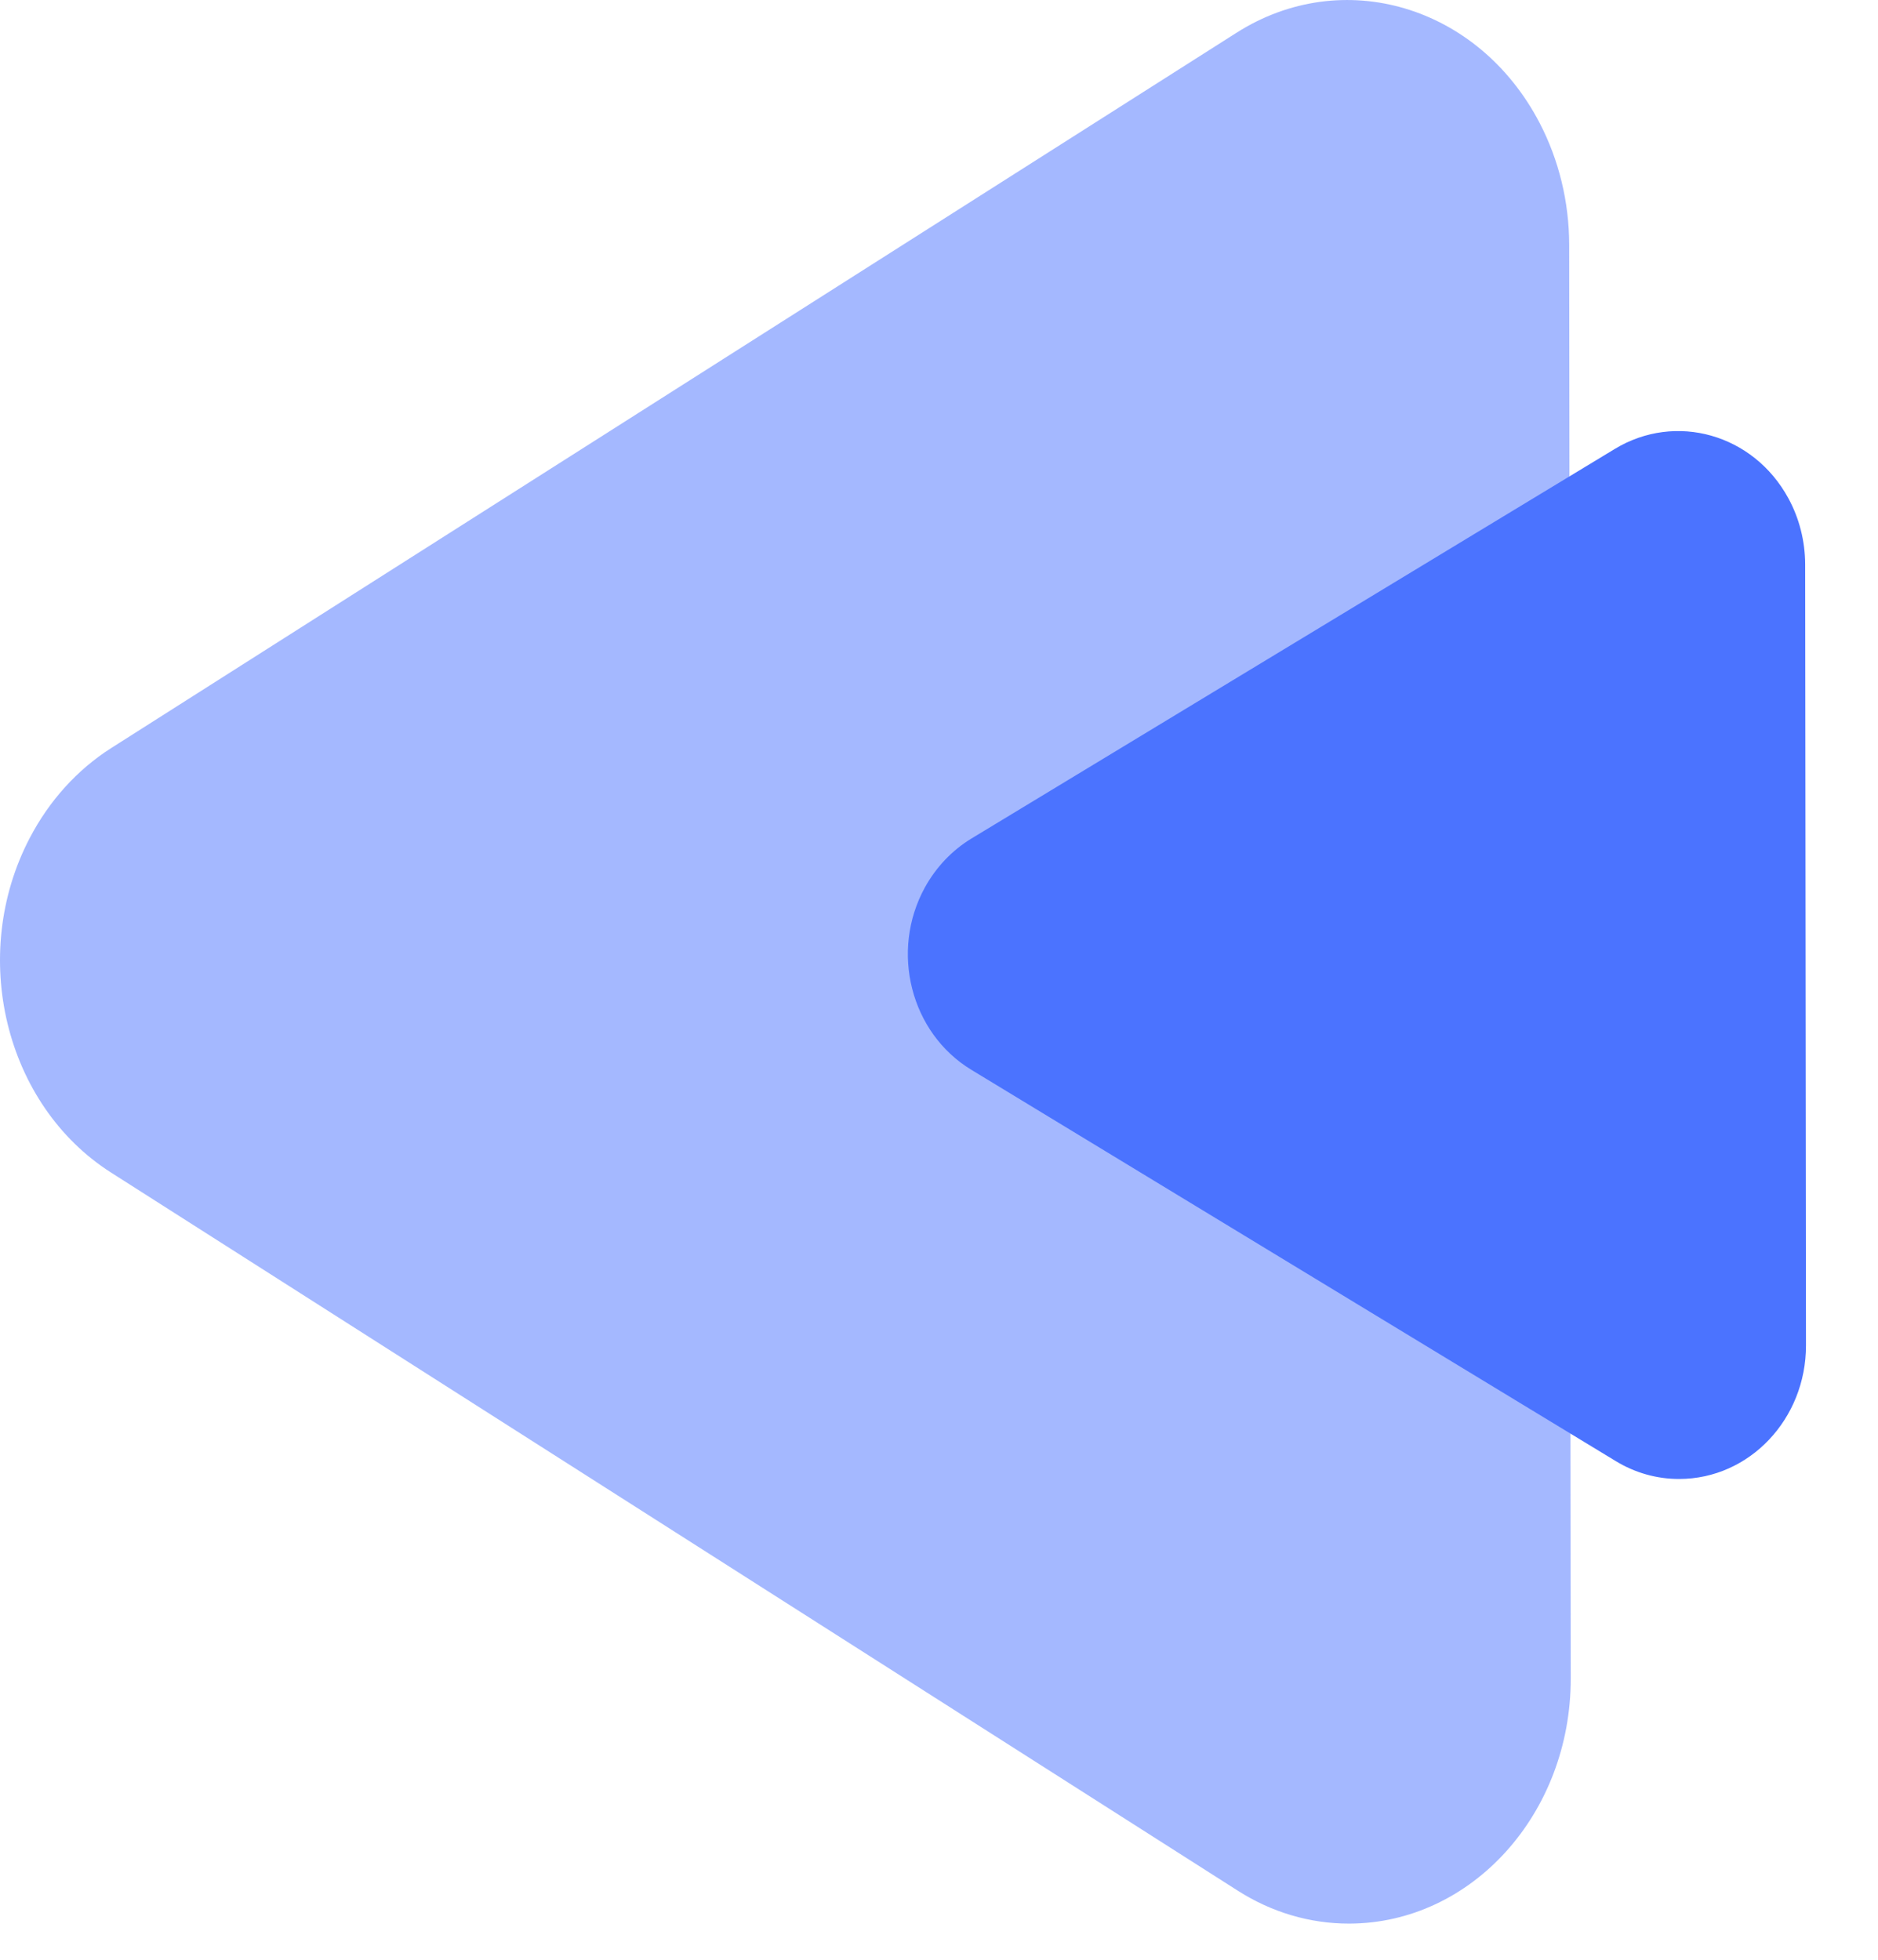 <svg width="23" height="24" viewBox="0 0 23 24" fill="none" xmlns="http://www.w3.org/2000/svg">
<path opacity="0.5" fill-rule="evenodd" clip-rule="evenodd" d="M19.218 2.997L19.237 20.554C19.239 22.211 18.023 23.555 16.523 23.557C16.044 23.558 15.575 23.419 15.161 23.155L1.359 14.359C0.059 13.53 -0.386 11.696 0.365 10.261C0.604 9.804 0.948 9.424 1.362 9.161L15.144 0.401C16.445 -0.426 18.106 0.068 18.855 1.504C19.092 1.958 19.217 2.473 19.218 2.997Z" fill="#4B73FF"/>
<path fill-rule="evenodd" clip-rule="evenodd" d="M22.108 6.911L22.118 16.476C22.119 17.378 21.425 18.111 20.566 18.112C20.293 18.113 20.024 18.037 19.788 17.893L11.896 13.101C11.152 12.65 10.898 11.65 11.327 10.868C11.464 10.62 11.66 10.413 11.897 10.269L19.778 5.497C20.522 5.047 21.472 5.316 21.9 6.098C22.036 6.345 22.107 6.626 22.108 6.911Z" fill="#4B73FF"/>
</svg>
